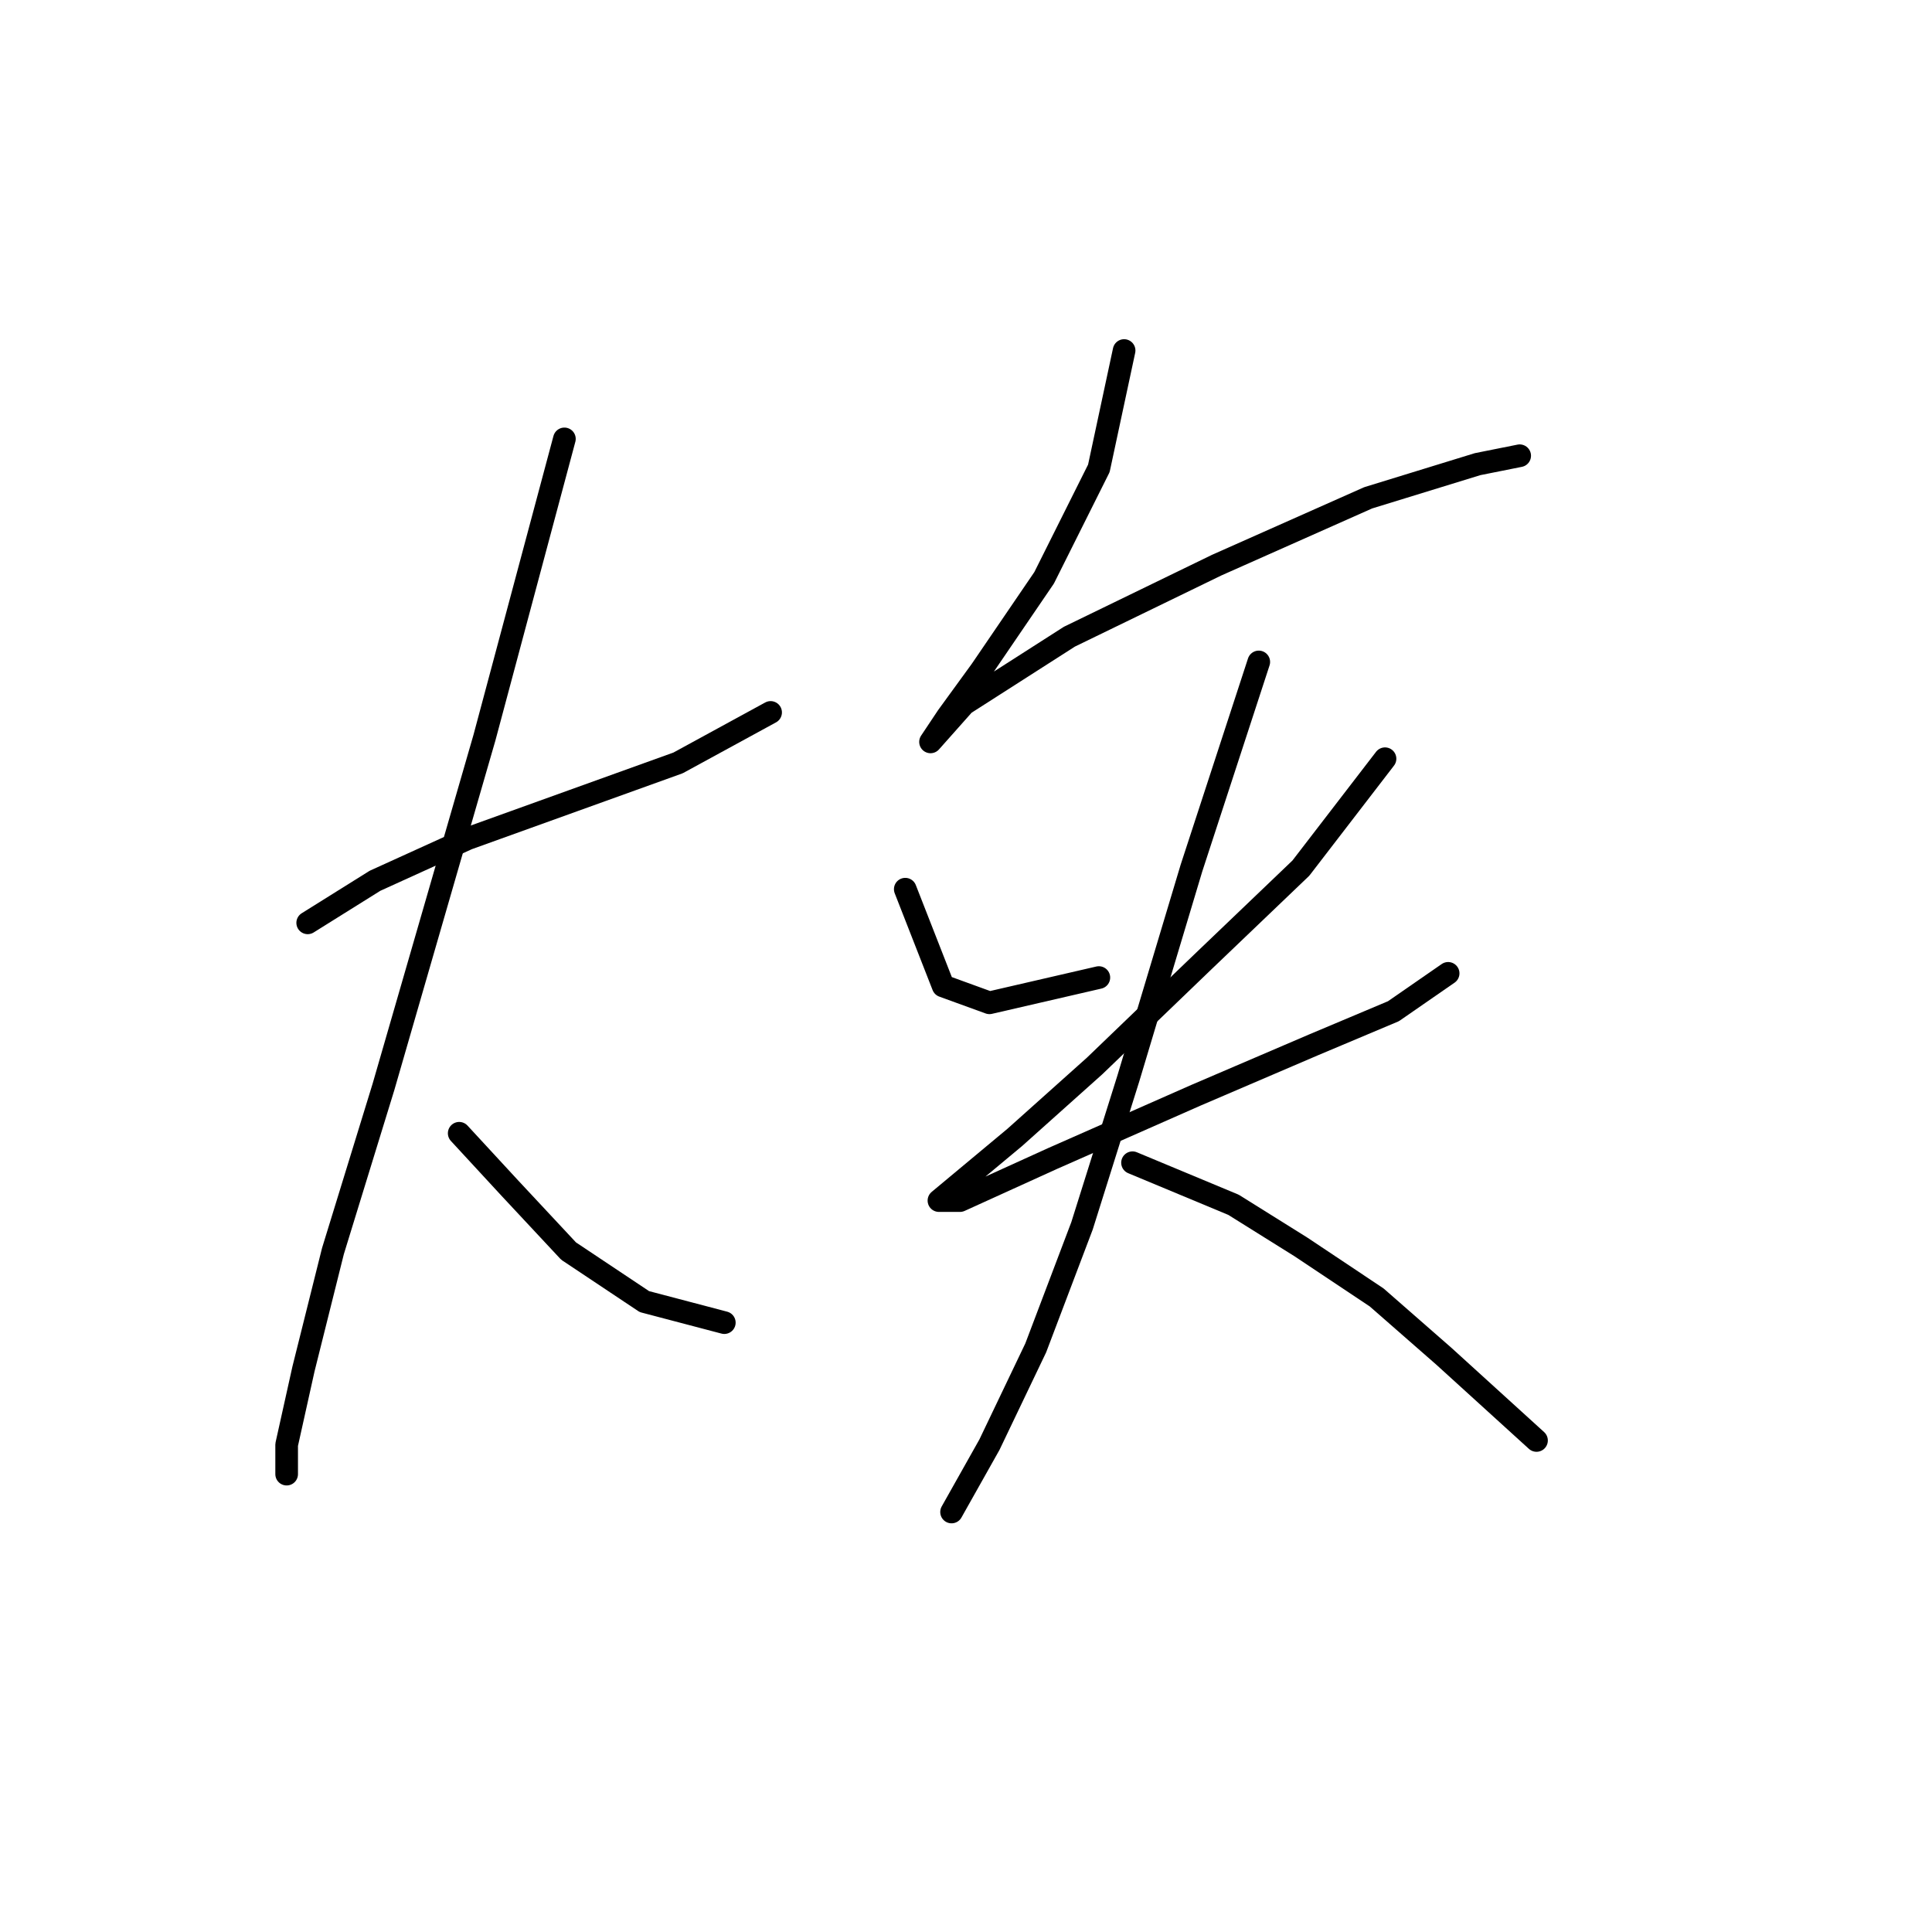 <?xml version="1.0" standalone="no"?>
    <svg width="256" height="256" xmlns="http://www.w3.org/2000/svg" version="1.1">
    <polyline stroke="black" stroke-width="3" stroke-linecap="round" fill="transparent" stroke-linejoin="round" points="40.771 122.282 49.693 116.706 61.961 111.13 75.901 106.111 89.842 101.093 102.11 94.401 102.11 94.401 " />
        <polyline stroke="black" stroke-width="3" stroke-linecap="round" fill="transparent" stroke-linejoin="round" points="74.786 58.156 64.191 97.747 50.808 144.03 44.117 165.777 40.214 181.39 37.983 191.427 37.983 195.331 37.983 195.331 " />
        <polyline stroke="black" stroke-width="3" stroke-linecap="round" fill="transparent" stroke-linejoin="round" points="60.846 150.163 67.537 157.412 75.344 165.777 85.381 172.468 95.976 175.256 95.976 175.256 " />
        <polyline stroke="black" stroke-width="3" stroke-linecap="round" fill="transparent" stroke-linejoin="round" points="148.95 46.446 145.604 62.059 138.355 76.558 129.991 88.825 125.53 94.959 123.299 98.305 123.299 98.305 127.76 93.286 141.701 84.364 161.217 74.885 181.292 65.963 195.79 61.502 201.366 60.387 201.366 60.387 " />
        <polyline stroke="black" stroke-width="3" stroke-linecap="round" fill="transparent" stroke-linejoin="round" points="119.953 117.821 124.972 130.647 131.106 132.877 145.604 129.531 145.604 129.531 " />
        <polyline stroke="black" stroke-width="3" stroke-linecap="round" fill="transparent" stroke-linejoin="round" points="183.522 100.535 172.37 115.033 159.544 127.301 145.046 141.242 134.452 150.721 127.76 156.297 124.414 159.085 127.202 159.085 139.47 153.509 158.429 145.145 174.043 138.453 184.637 133.992 191.886 128.974 191.886 128.974 " />
        <polyline stroke="black" stroke-width="3" stroke-linecap="round" fill="transparent" stroke-linejoin="round" points="166.794 87.71 157.872 115.033 149.507 142.914 143.373 162.431 137.24 178.602 131.106 191.427 126.087 200.349 126.087 200.349 " />
        <polyline stroke="black" stroke-width="3" stroke-linecap="round" fill="transparent" stroke-linejoin="round" points="150.065 154.067 163.448 159.643 172.37 165.219 182.407 171.911 191.329 179.717 203.596 190.87 203.596 190.87 " />
        </svg>